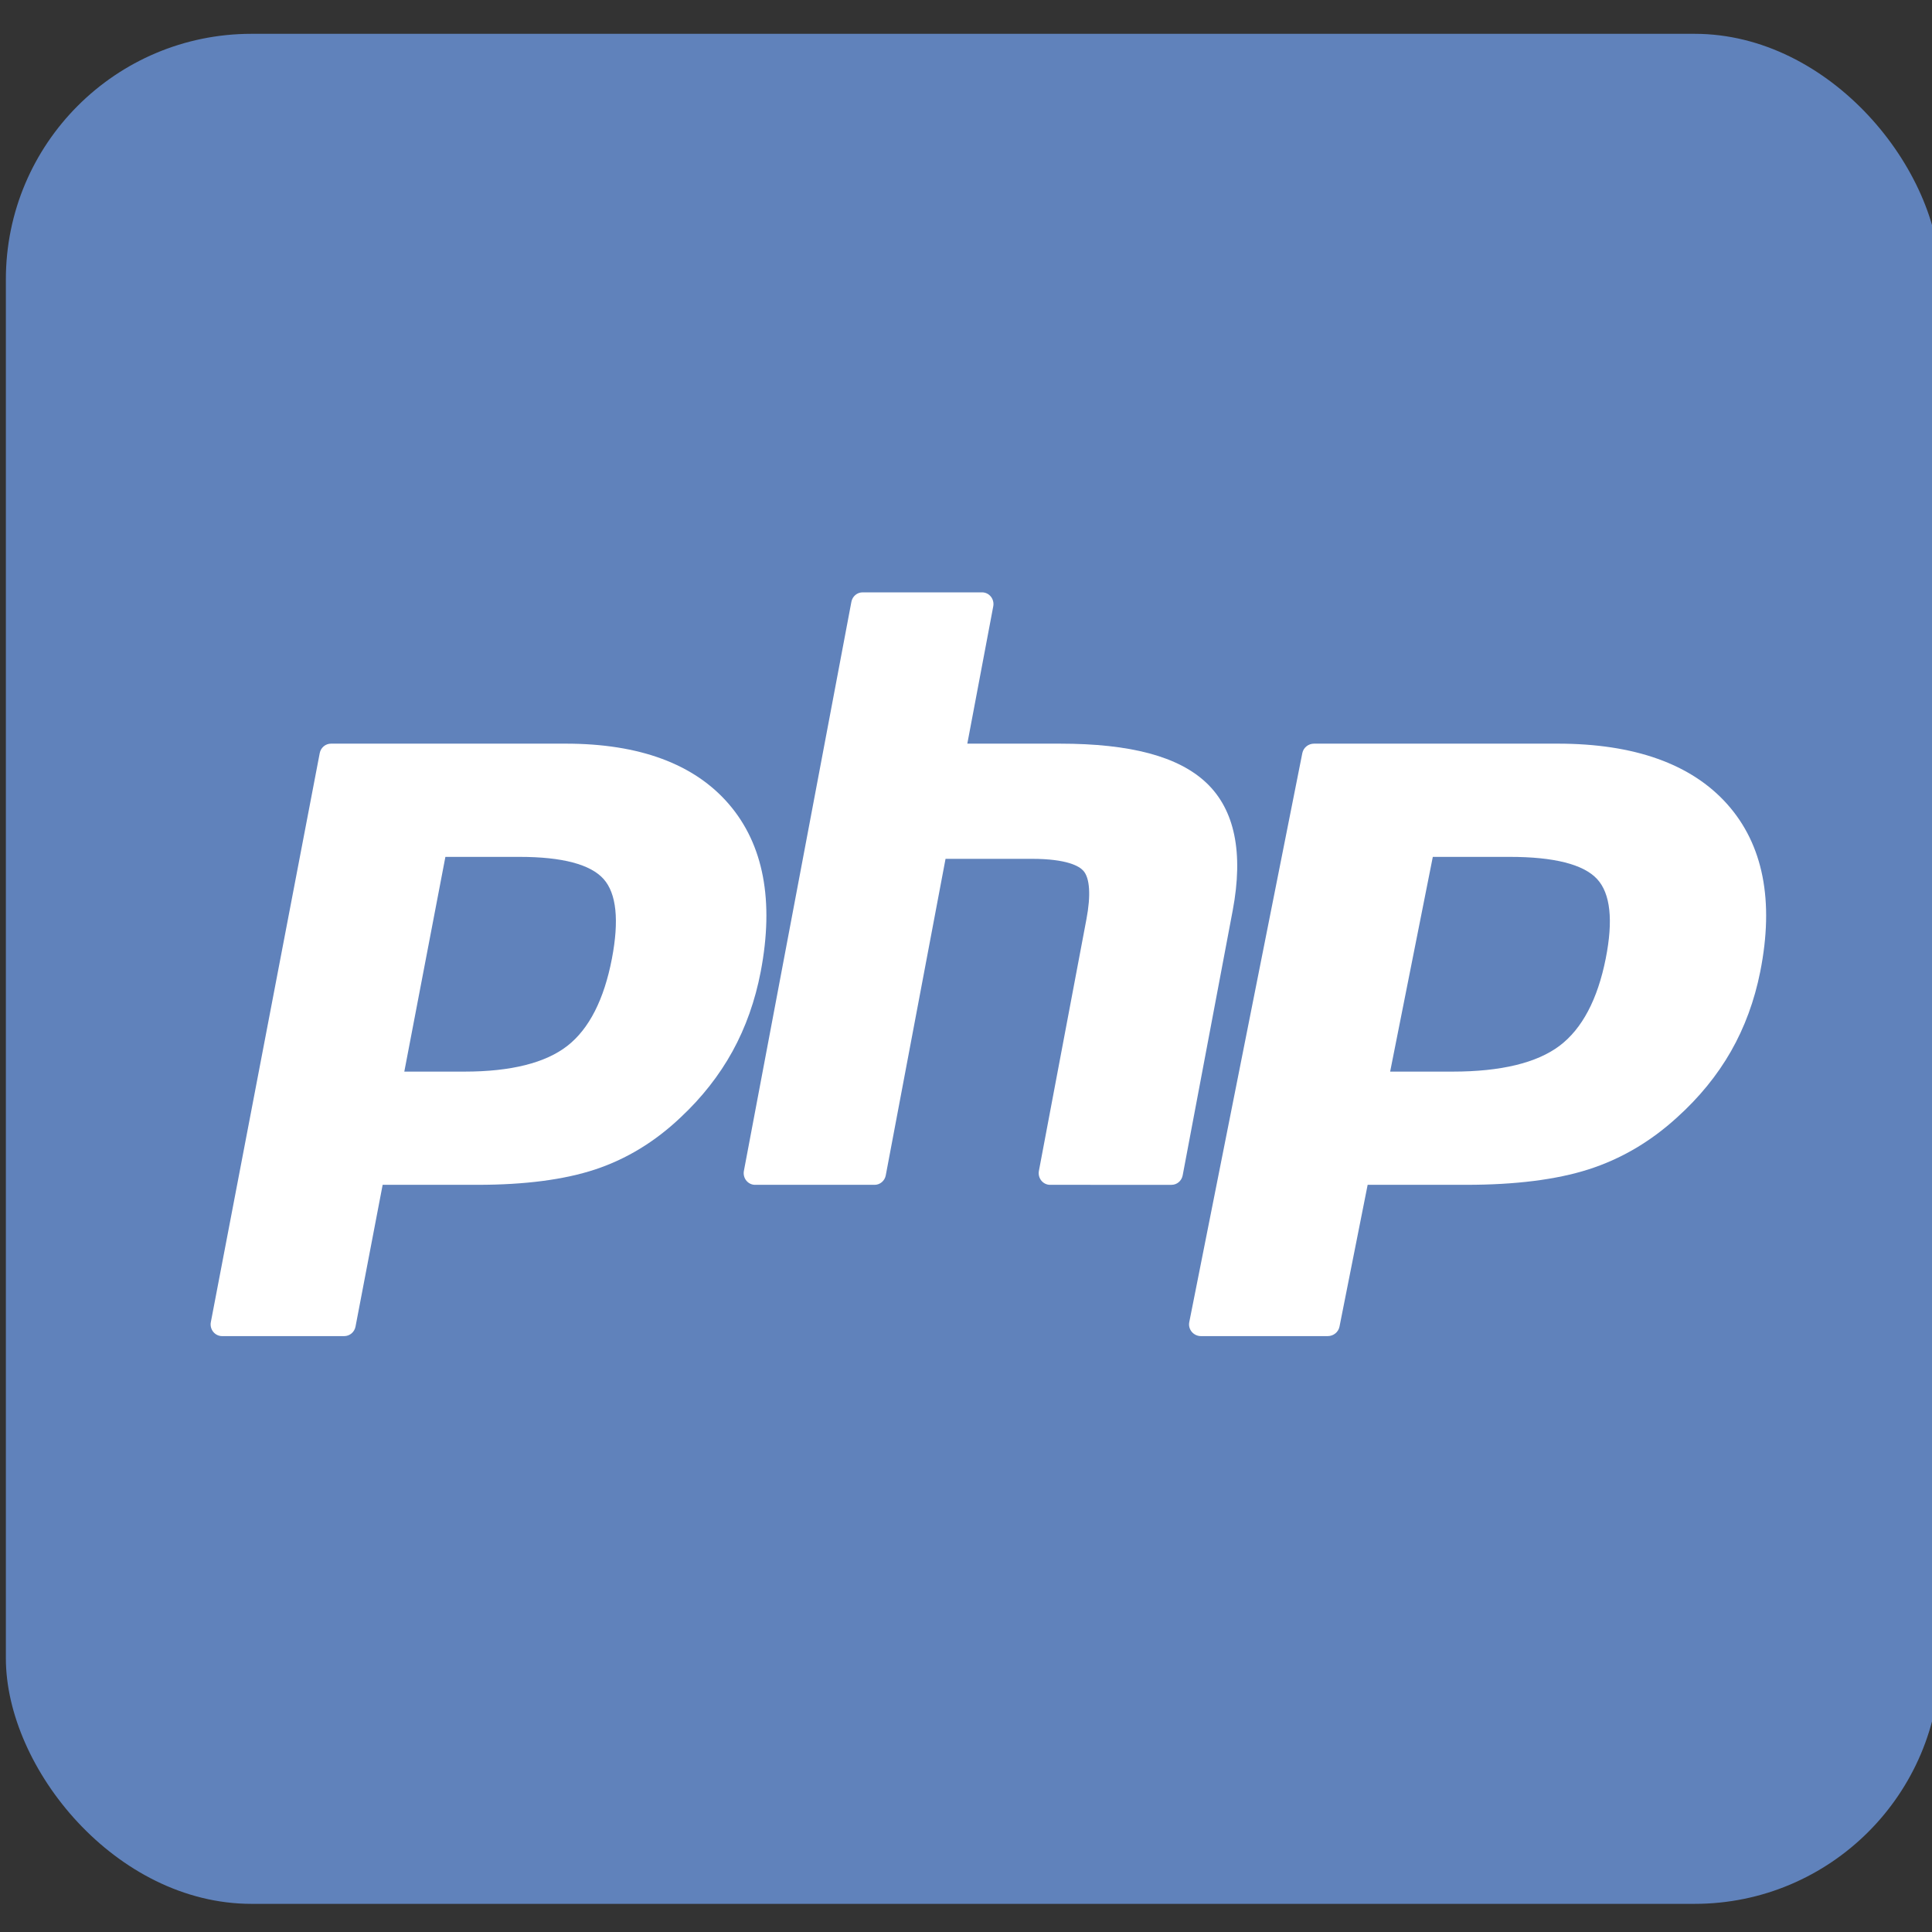 <?xml version="1.0" encoding="UTF-8" standalone="no"?>
<svg
   xmlns:dc="http://purl.org/dc/elements/1.1/"
   xmlns:cc="http://creativecommons.org/ns#"
   xmlns:rdf="http://www.w3.org/1999/02/22-rdf-syntax-ns#"
   xmlns:svg="http://www.w3.org/2000/svg"
   xmlns="http://www.w3.org/2000/svg"
   viewBox="0 0 350 350"
   height="350"
   width="350"
   version="1.1"
   id="svg2">
  <rect x="0" y="0" width="350" height="350" fill="#333333" stroke="none"/>
  <defs
     id="defs6">
    <clipPath
       clipPathUnits="userSpaceOnUse"
       id="clipPath3444">
      <path
         d="M 11.52,162 C 11.52,81.677 135.307,16.561 288,16.561 v 0 c 152.693,0 276.481,65.116 276.481,145.439 v 0 c 0,80.322 -123.788,145.439 -276.481,145.439 v 0 C 135.307,307.439 11.52,242.322 11.52,162"
         id="path3446" />
    </clipPath>
    <radialGradient
       cx="0"
       cy="0"
       fx="0"
       fy="0"
       gradientTransform="matrix(363.058,0,0,-363.058,177.52,256.307)"
       gradientUnits="userSpaceOnUse"
       id="radialGradient3452"
       r="1"
       spreadMethod="pad">
      <stop
         id="stop3454"
         offset="0"
         style="stop-opacity:1;stop-color:#aeb2d5" />
      <stop
         id="stop3456"
         offset="0.3"
         style="stop-opacity:1;stop-color:#aeb2d5" />
      <stop
         id="stop3458"
         offset="0.75"
         style="stop-opacity:1;stop-color:#484c89" />
      <stop
         id="stop3460"
         offset="1"
         style="stop-opacity:1;stop-color:#484c89" />
    </radialGradient>
    <clipPath
       clipPathUnits="userSpaceOnUse"
       id="clipPath3468">
      <path
         d="M 0,324 H 576 V 0 H 0 Z"
         id="path3470" />
    </clipPath>
    <clipPath
       clipPathUnits="userSpaceOnUse"
       id="clipPath3480">
      <path
         d="M 0,324 H 576 V 0 H 0 Z"
         id="path3482" />
    </clipPath>
  </defs>
  <rect
     ry="44.492"
     y="6.126"
     x="1.063"
     height="338.774"
     width="350.427"
     id="rect4138"
     style="color:#000000;clip-rule:nonzero;display:inline;overflow:visible;visibility:visible;opacity:1;isolation:auto;mix-blend-mode:normal;color-interpolation:sRGB;color-interpolation-filters:linearRGB;solid-color:#000000;solid-opacity:1;fill:#6082bb;fill-opacity:1;fill-rule:evenodd;stroke:none;stroke-width:1.086;stroke-linecap:butt;stroke-miterlimit:10;stroke-dasharray:none;stroke-dashoffset:0;stroke-opacity:1;color-rendering:auto;image-rendering:auto;shape-rendering:auto;text-rendering:auto;enable-background:accumulate" />
  <path
     d="m 84.157,194.132 c 8.401,0 14.673,-1.574 18.641,-4.676 3.926,-3.07 6.637,-8.39 8.059,-15.81 1.325,-6.936 0.82,-11.778 -1.5,-14.392 -2.372,-2.669 -7.501,-4.023 -15.245,-4.023 H 80.687 l -7.443,38.901 z m -43.912,47.919 c -0.623,0 -1.215,-0.283 -1.611,-0.772 -0.397,-0.489 -0.558,-1.132 -0.439,-1.754 L 57.921,136.436 c 0.191,-0.997 1.051,-1.717 2.051,-1.717 H 102.485 c 13.361,0 23.306,3.685 29.557,10.954 6.284,7.307 8.225,17.521 5.768,30.357 -1,5.23 -2.72,10.087 -5.112,14.435 -2.395,4.353 -5.559,8.381 -9.408,11.974 -4.607,4.38 -9.821,7.555 -15.483,9.424 -5.573,1.844 -12.729,2.779 -21.271,2.779 H 69.32 l -4.916,25.69 c -0.191,0.997 -1.05,1.717 -2.05,1.717 z"
     id="path3486"
     style="opacity:1;fill:#ffffff;fill-opacity:1;fill-rule:nonzero;stroke:none;stroke-width:1.059" />
  <path
     d="m 190.232,214.643 c -0.616,0 -1.2,-0.283 -1.591,-0.772 -0.393,-0.489 -0.551,-1.132 -0.434,-1.754 l 8.614,-45.612 c 0.819,-4.338 0.617,-7.451 -0.568,-8.767 -0.726,-0.804 -2.906,-2.153 -9.353,-2.153 h -15.605 l -10.83,57.341 c -0.188,0.997 -1.037,1.717 -2.024,1.717 h -21.653 c -0.616,0 -1.2,-0.283 -1.591,-0.772 -0.392,-0.489 -0.551,-1.132 -0.433,-1.754 l 19.473,-103.088 c 0.188,-0.997 1.037,-1.717 2.024,-1.717 h 21.653 c 0.616,0 1.2,0.283 1.591,0.772 0.392,0.489 0.551,1.132 0.433,1.755 l -4.699,24.881 h 16.788 c 12.789,0 21.461,2.32 26.512,7.093 5.149,4.869 6.755,12.654 4.775,23.142 l -9.06,47.972 c -0.188,0.997 -1.037,1.717 -2.024,1.717 z"
     id="path3494"
     style="opacity:1;fill:#ffffff;fill-opacity:1;fill-rule:nonzero;stroke:none;stroke-width:1.059" />
  <path
     d="m 263.171,194.132 c 8.723,0 15.236,-1.574 19.356,-4.676 4.076,-3.07 6.892,-8.389 8.368,-15.81 1.376,-6.936 0.852,-11.778 -1.558,-14.392 -2.463,-2.669 -7.789,-4.023 -15.829,-4.023 h -13.941 l -7.729,38.901 z m -45.596,47.919 c -0.647,0 -1.262,-0.283 -1.673,-0.772 -0.412,-0.489 -0.58,-1.132 -0.456,-1.754 L 235.928,136.436 c 0.199,-0.997 1.091,-1.717 2.13,-1.717 h 44.144 c 13.874,0 24.2,3.685 30.692,10.954 6.525,7.306 8.54,17.52 5.989,30.357 -1.04,5.23 -2.825,10.087 -5.309,14.435 -2.487,4.353 -5.773,8.381 -9.769,11.974 -4.784,4.38 -10.198,7.555 -16.078,9.424 -5.786,1.844 -13.218,2.779 -22.087,2.779 h -17.876 l -5.102,25.69 c -0.199,0.997 -1.091,1.717 -2.13,1.717 z"
     id="path3502"
     style="opacity:1;fill:#ffffff;fill-opacity:1;fill-rule:nonzero;stroke:none;stroke-width:1.059" />
</svg>
